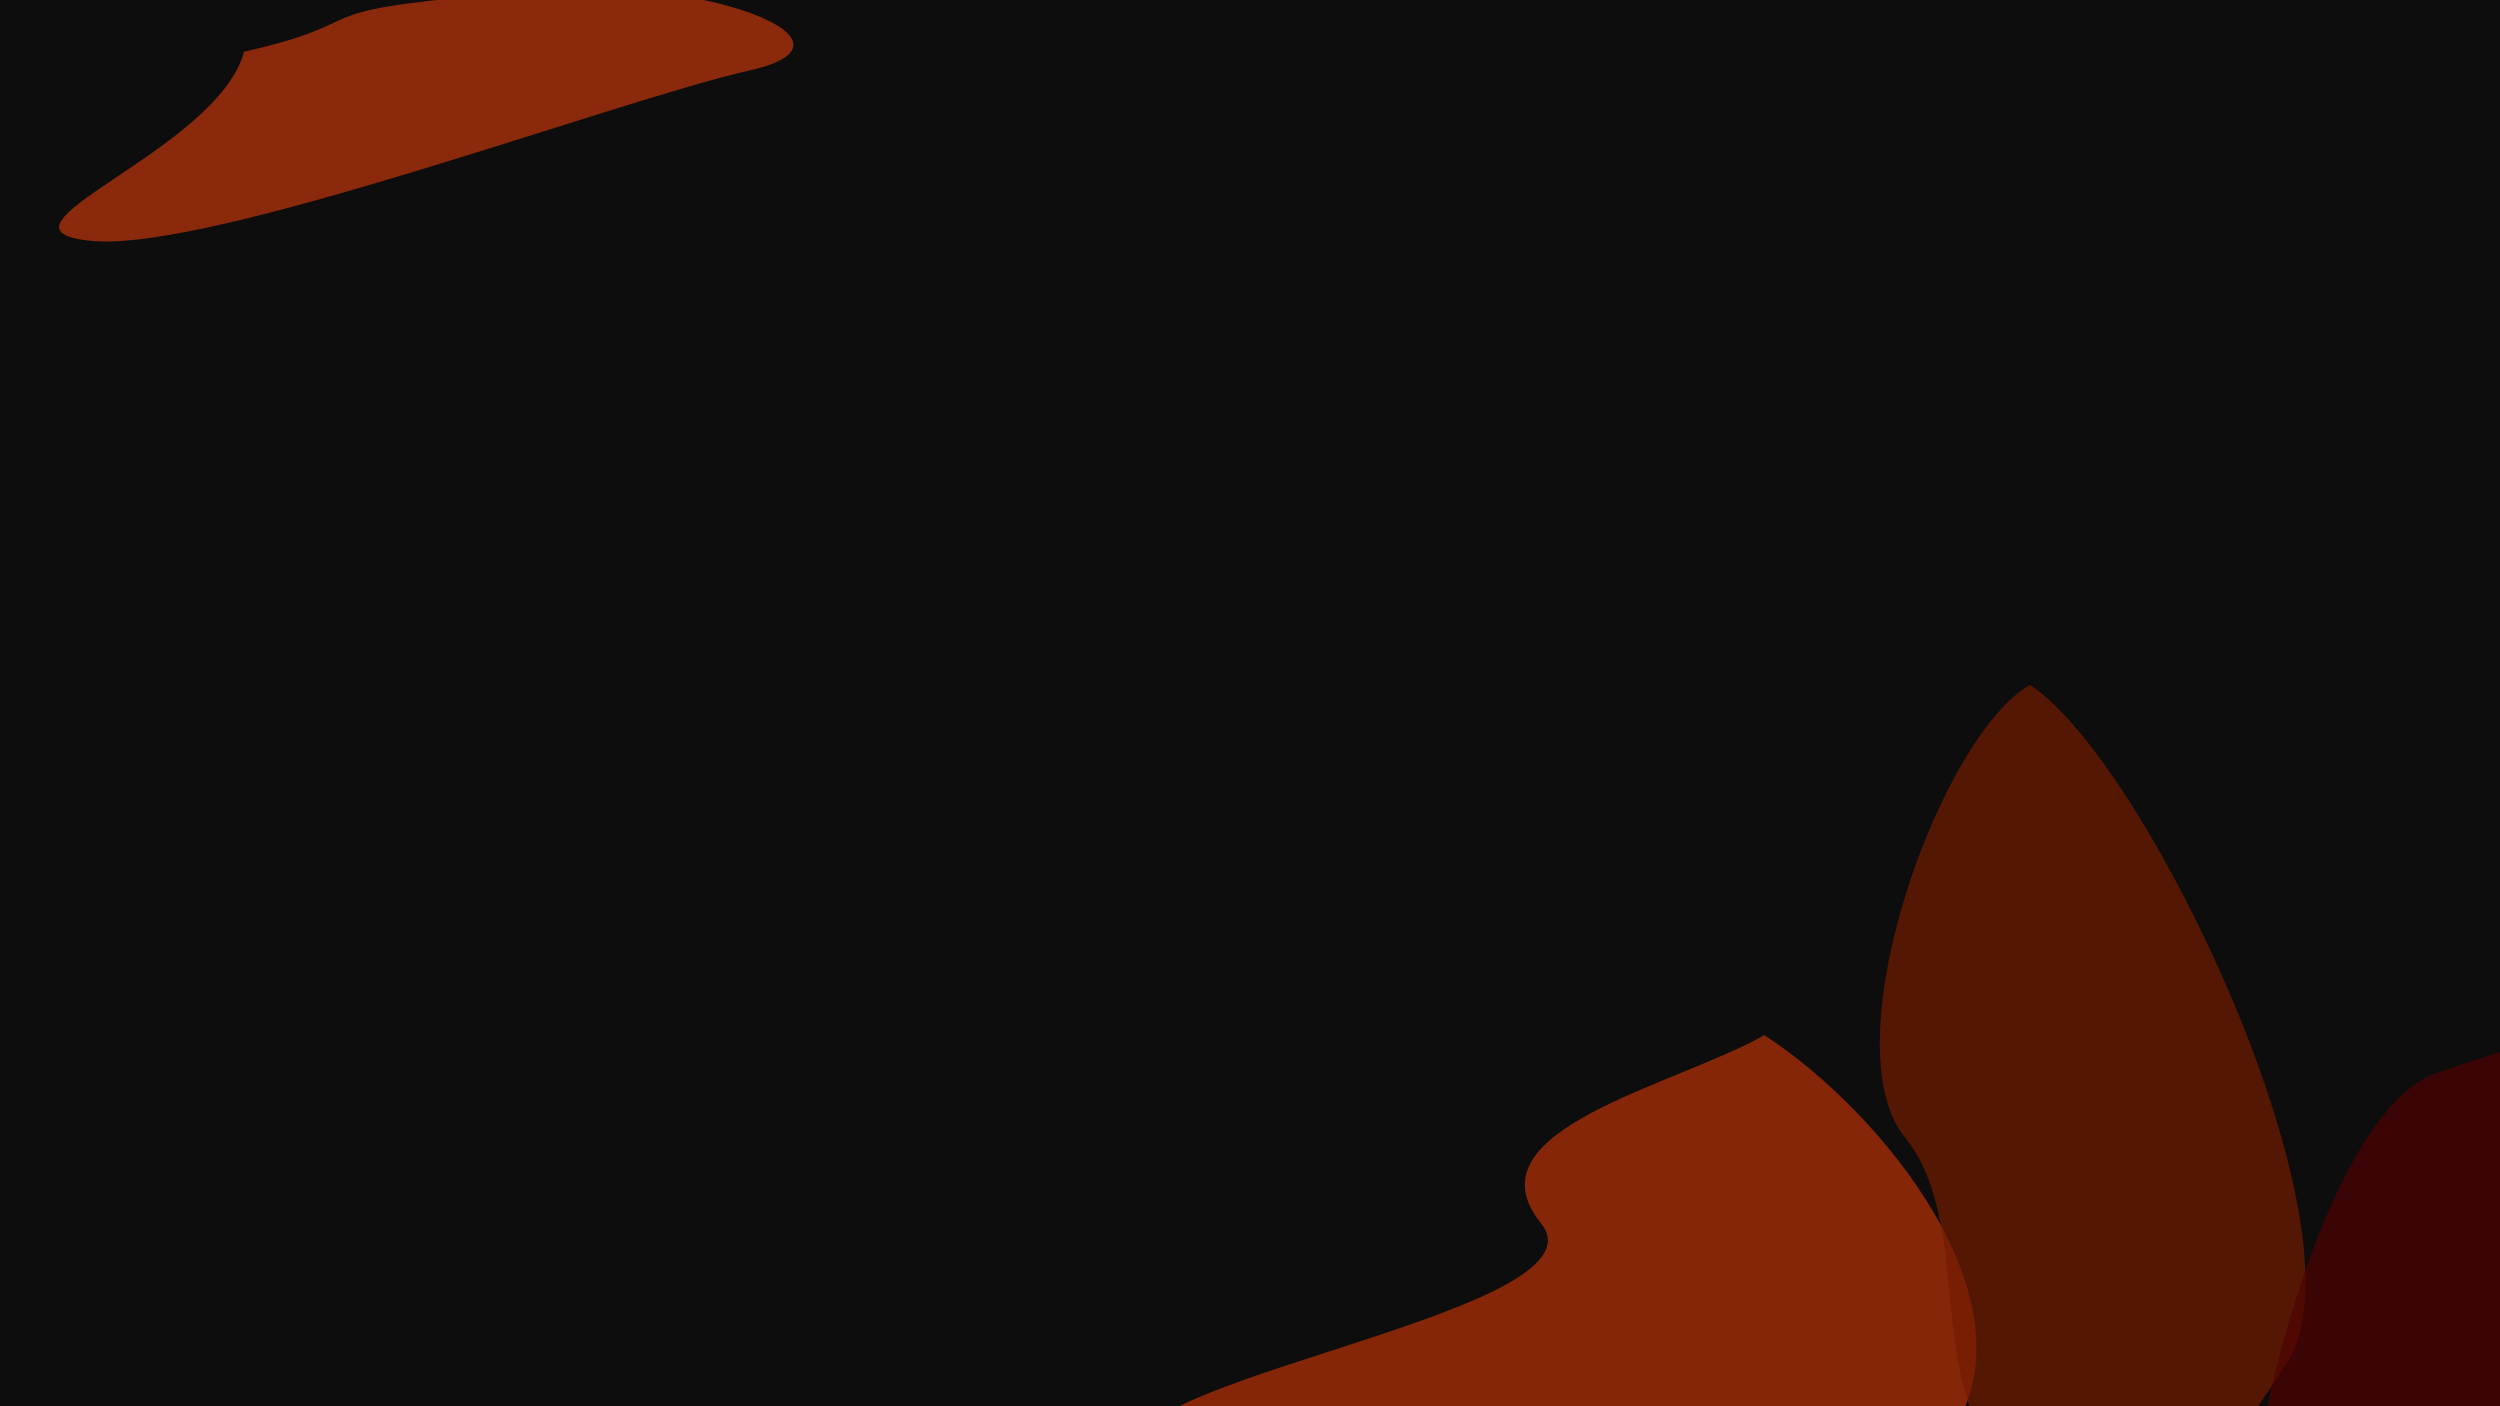 <svg width="1920" height="1080" fill="none" xmlns="http://www.w3.org/2000/svg"><g clip-path="url(#clip0_129_492)"><path fill="#fff" d="M0 0h1920v1080H0z"/><path fill="#0D0D0D" d="M0 0h1922v2041H0z"/><g opacity=".7" filter="url(#filter0_f_129_492)"><path d="M377.741-3.907c140.782-23.348 302.607 34.335 198.346 57.9C471.825 77.56 162.481 193.71 70.502 185.025c-91.98-8.687 96.765-68.846 116.912-145.317 104.261-23.565 37.87-31.049 190.327-43.614z" fill="#BF350A"/></g><g opacity=".7" filter="url(#filter1_f_129_492)"><path d="M1499.49 1099c-64.6 99.9-523.237 83.54-612.996 25.5-89.759-58.04 355.116-113.18 296.996-185-58.11-71.82 102.75-105.421 171.5-144.5 89.76 58.045 209.11 204.099 144.5 304z" fill="#B83107"/></g><g opacity=".7" filter="url(#filter2_f_129_492)"><path d="M1756.49 1046.5c-64.6 99.9-107.74 152.54-197.5 94.5-89.76-58.04-37.88-195.68-96-267.5-58.11-71.82 27.25-308.421 96-347.5 89.76 58.045 262.11 420.599 197.5 520.5z" fill="#721B00"/></g><g opacity=".7" filter="url(#filter3_f_129_492)"><path d="M1871.26 824.037c97.12-33.814 154.51-46.802 184.89 40.462 30.38 87.265-78.11 153.571-76.62 233.431 1.48 79.85-182.42 195.86-250.06 185.99-30.38-87.26 44.66-426.068 141.79-459.883z" fill="#4F0101"/></g></g><defs><filter id="filter0_f_129_492" x="-304.615" y="-359.364" width="1263.94" height="894.85" filterUnits="userSpaceOnUse" color-interpolation-filters="sRGB"><feFlood flood-opacity="0" result="BackgroundImageFix"/><feBlend in="SourceGraphic" in2="BackgroundImageFix" result="shape"/><feGaussianBlur stdDeviation="175" result="effect1_foregroundBlur_129_492"/></filter><filter id="filter1_f_129_492" x="524.488" y="445" width="1343.4" height="1076.03" filterUnits="userSpaceOnUse" color-interpolation-filters="sRGB"><feFlood flood-opacity="0" result="BackgroundImageFix"/><feBlend in="SourceGraphic" in2="BackgroundImageFix" result="shape"/><feGaussianBlur stdDeviation="175" result="effect1_foregroundBlur_129_492"/></filter><filter id="filter2_f_129_492" x="1093.71" y="176" width="1026.94" height="1339.12" filterUnits="userSpaceOnUse" color-interpolation-filters="sRGB"><feFlood flood-opacity="0" result="BackgroundImageFix"/><feBlend in="SourceGraphic" in2="BackgroundImageFix" result="shape"/><feGaussianBlur stdDeviation="175" result="effect1_foregroundBlur_129_492"/></filter><filter id="filter3_f_129_492" x="1372.63" y="448.264" width="1038.89" height="1186.25" filterUnits="userSpaceOnUse" color-interpolation-filters="sRGB"><feFlood flood-opacity="0" result="BackgroundImageFix"/><feBlend in="SourceGraphic" in2="BackgroundImageFix" result="shape"/><feGaussianBlur stdDeviation="175" result="effect1_foregroundBlur_129_492"/></filter><clipPath id="clip0_129_492"><path fill="#fff" d="M0 0h1920v1080H0z"/></clipPath></defs></svg>